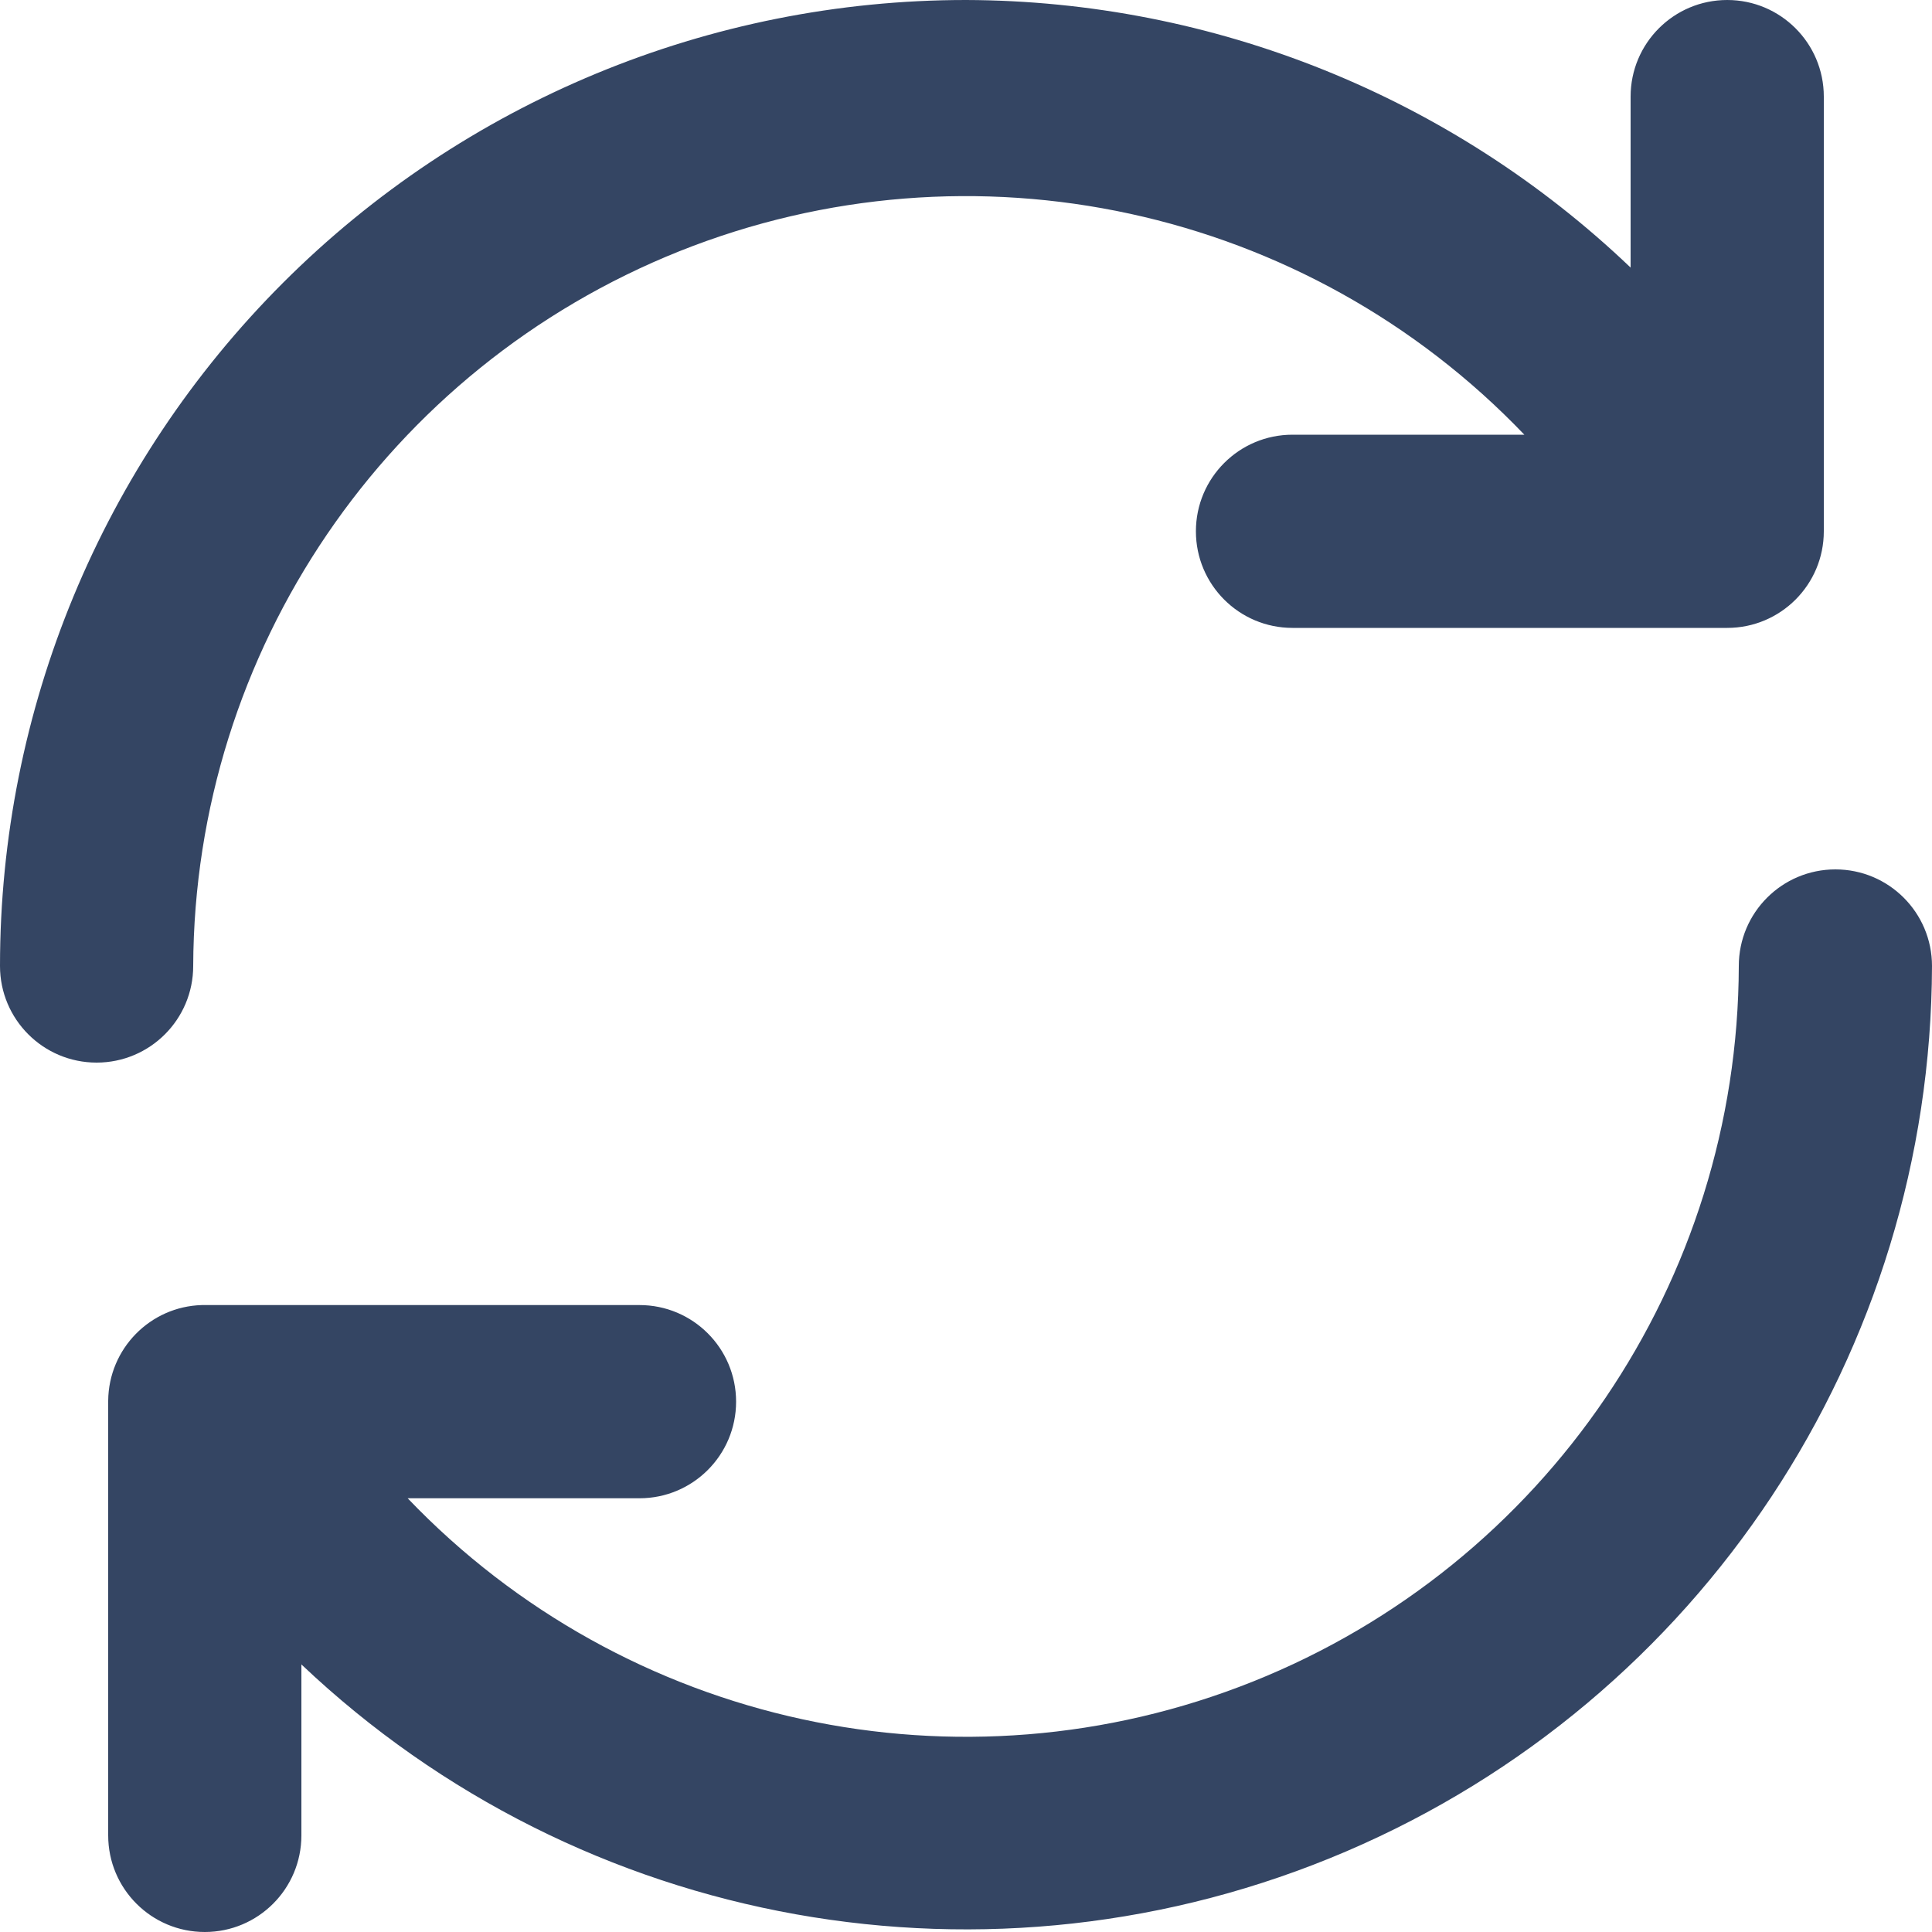 <svg xmlns="http://www.w3.org/2000/svg" width="16" height="16" viewBox="0 0 16 16">
    <path fill="#344563" d="M1.672 10.808h3.624c.442 0 .8.358.8.8 0 .442-.358.8-.8.8h-1.92c1.805 1.887 4.576 2.487 7 1.518 2.425-.97 4.017-3.315 4.024-5.926 0-.442.358-.8.8-.8.442 0 .8.358.8.8-.009 3.193-1.915 6.075-4.85 7.332-2.935 1.257-6.337.649-8.654-1.548V15.2c0 .442-.358.8-.8.8-.442 0-.8-.358-.8-.8v-3.6c.004-.43.347-.78.776-.792zM8 0c2.05.006 4.021.8 5.504 2.216V.8c0-.442.358-.8.8-.8.442 0 .8.358.8.8v3.6c0 .442-.358.8-.8.8h-3.6c-.442 0-.8-.358-.8-.8 0-.442.358-.8.8-.8h1.92C10.82 1.714 8.051 1.113 5.628 2.08 3.204 3.049 1.61 5.39 1.6 8c0 .442-.358.8-.8.8-.442 0-.8-.358-.8-.8 0-2.122.843-4.157 2.343-5.657S5.878 0 8 0z"/>
</svg>
